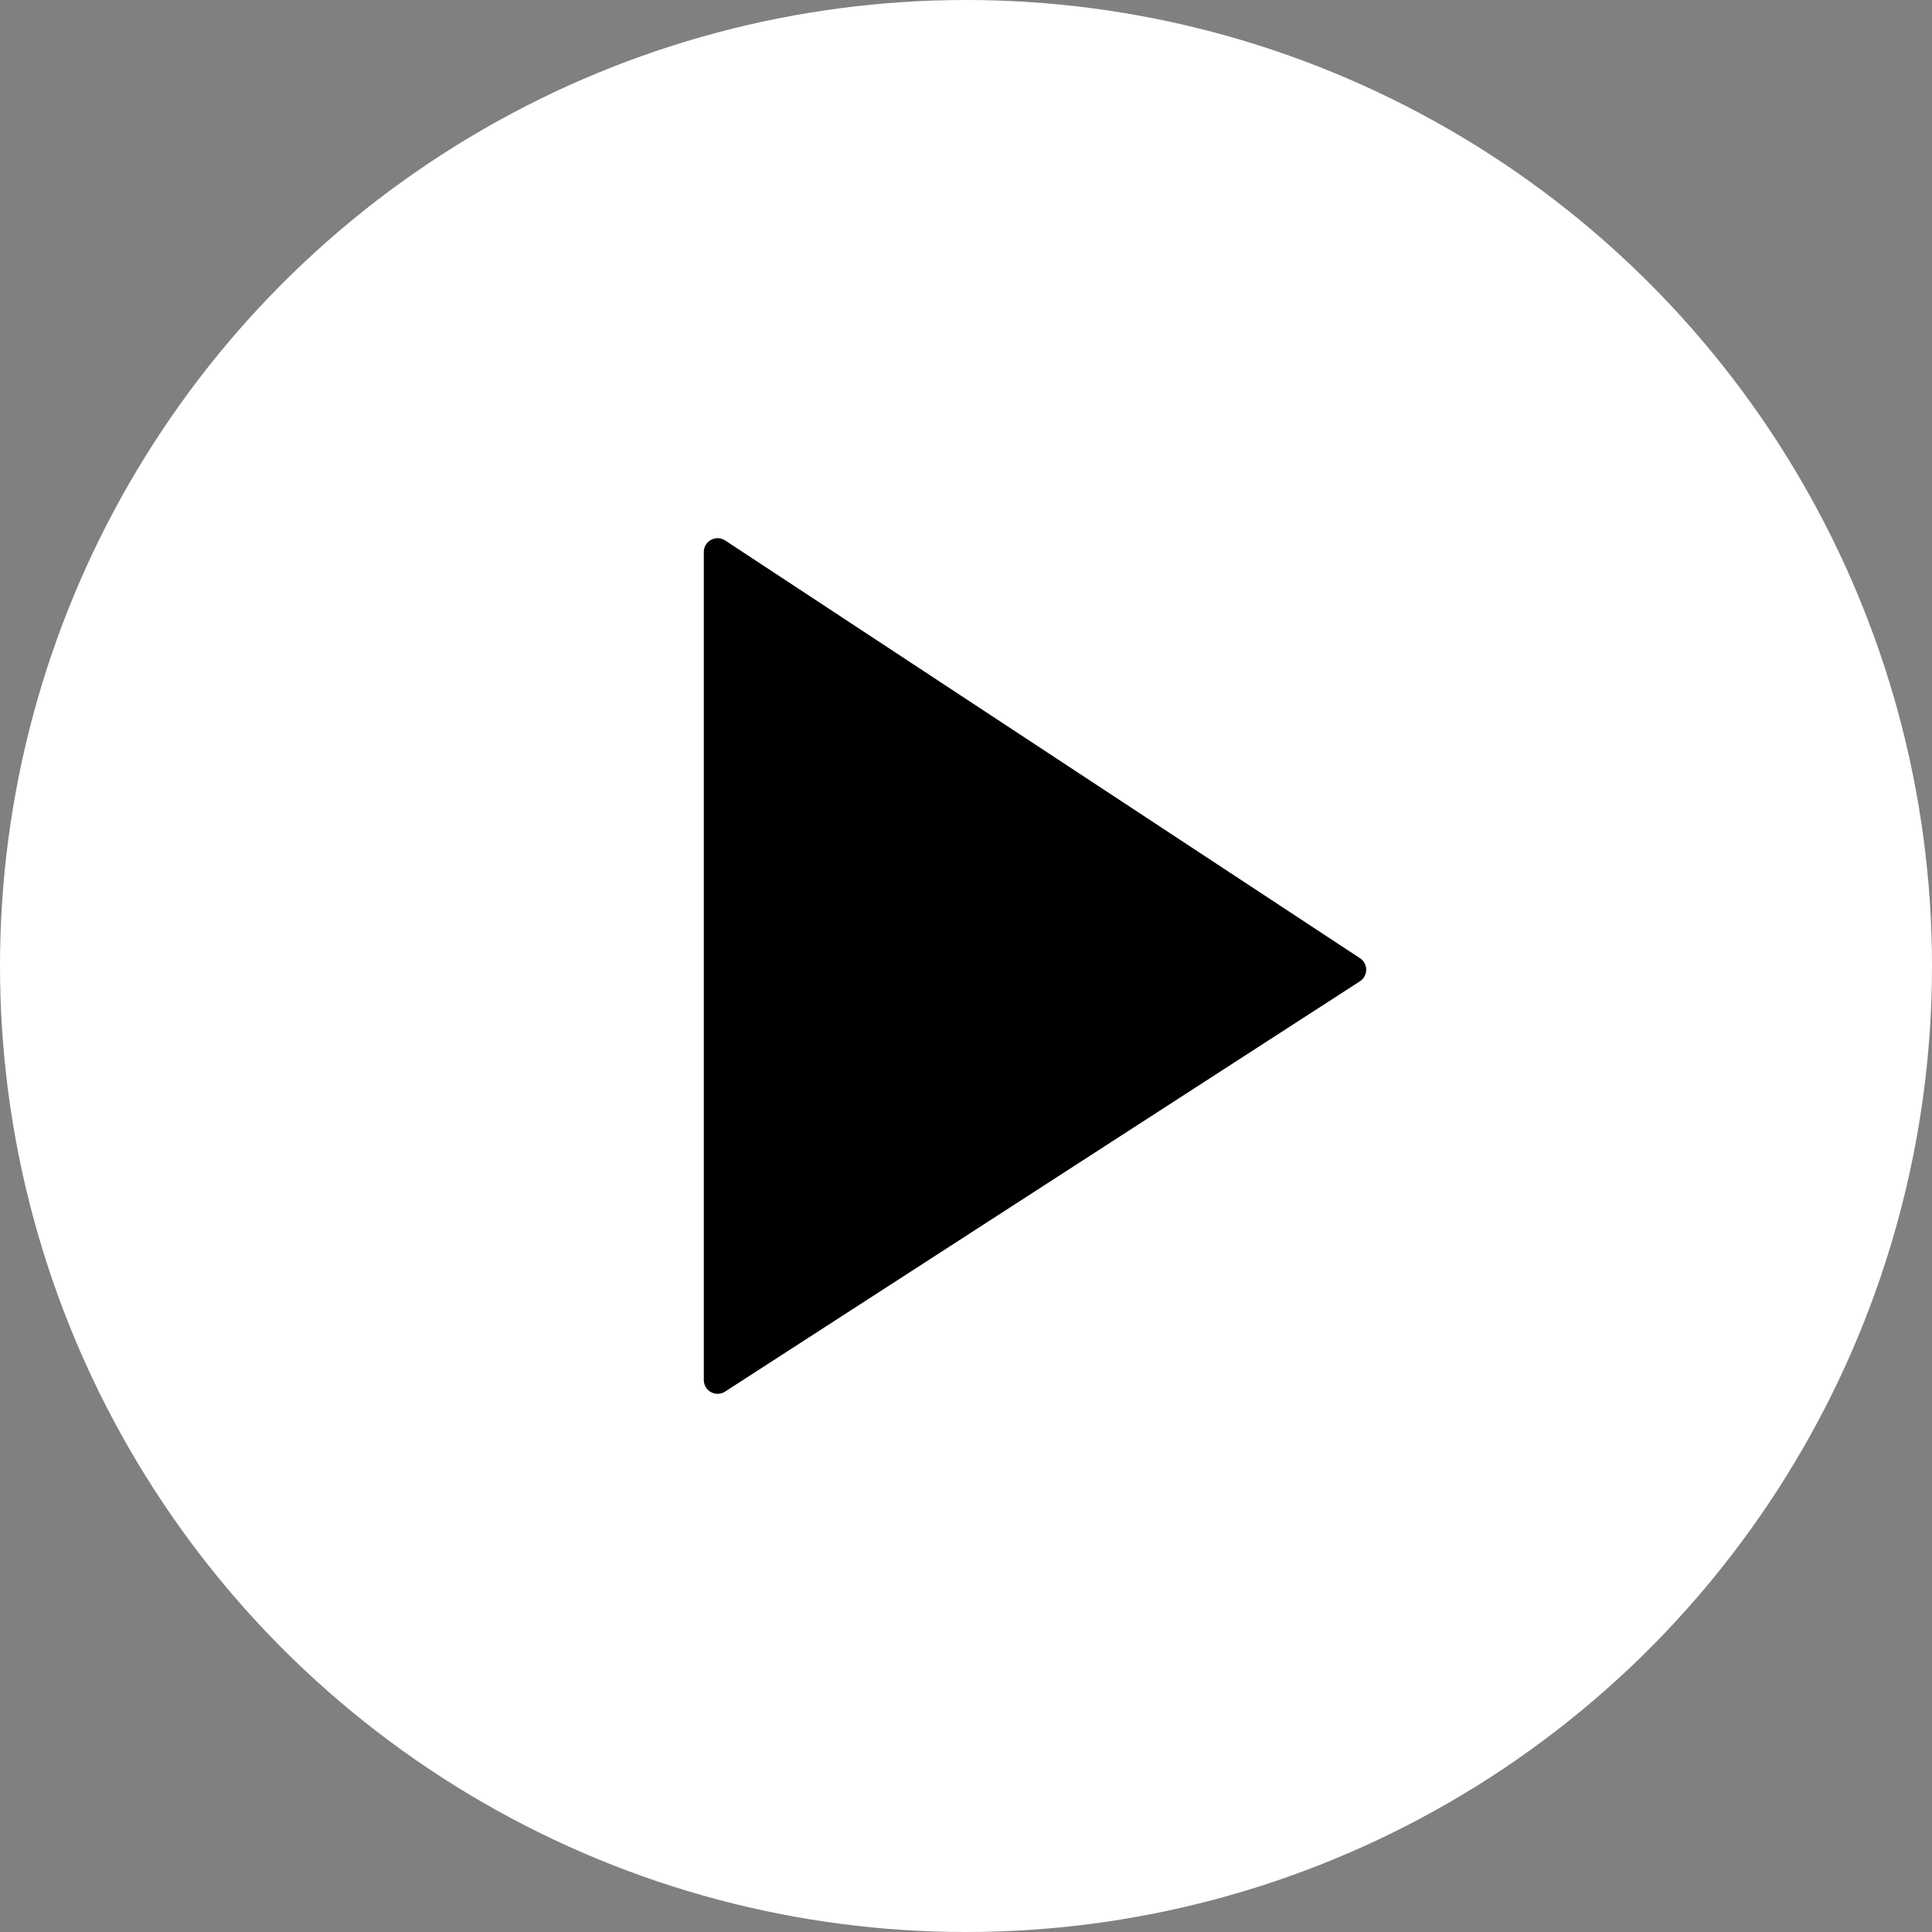 <svg width="70" height="70" viewBox="0 0 70 70" fill="none" xmlns="http://www.w3.org/2000/svg">
  <rect x="0" y="0" width="70" height="70" fill="#808080" stroke="none"/>
  <circle cx="35" cy="35" r="35" fill="white" />
  <path d="M26 50L49 35.135L26 20L26 50Z" fill="black" stroke="black" stroke-linecap="round" stroke-linejoin="round" />
</svg>
